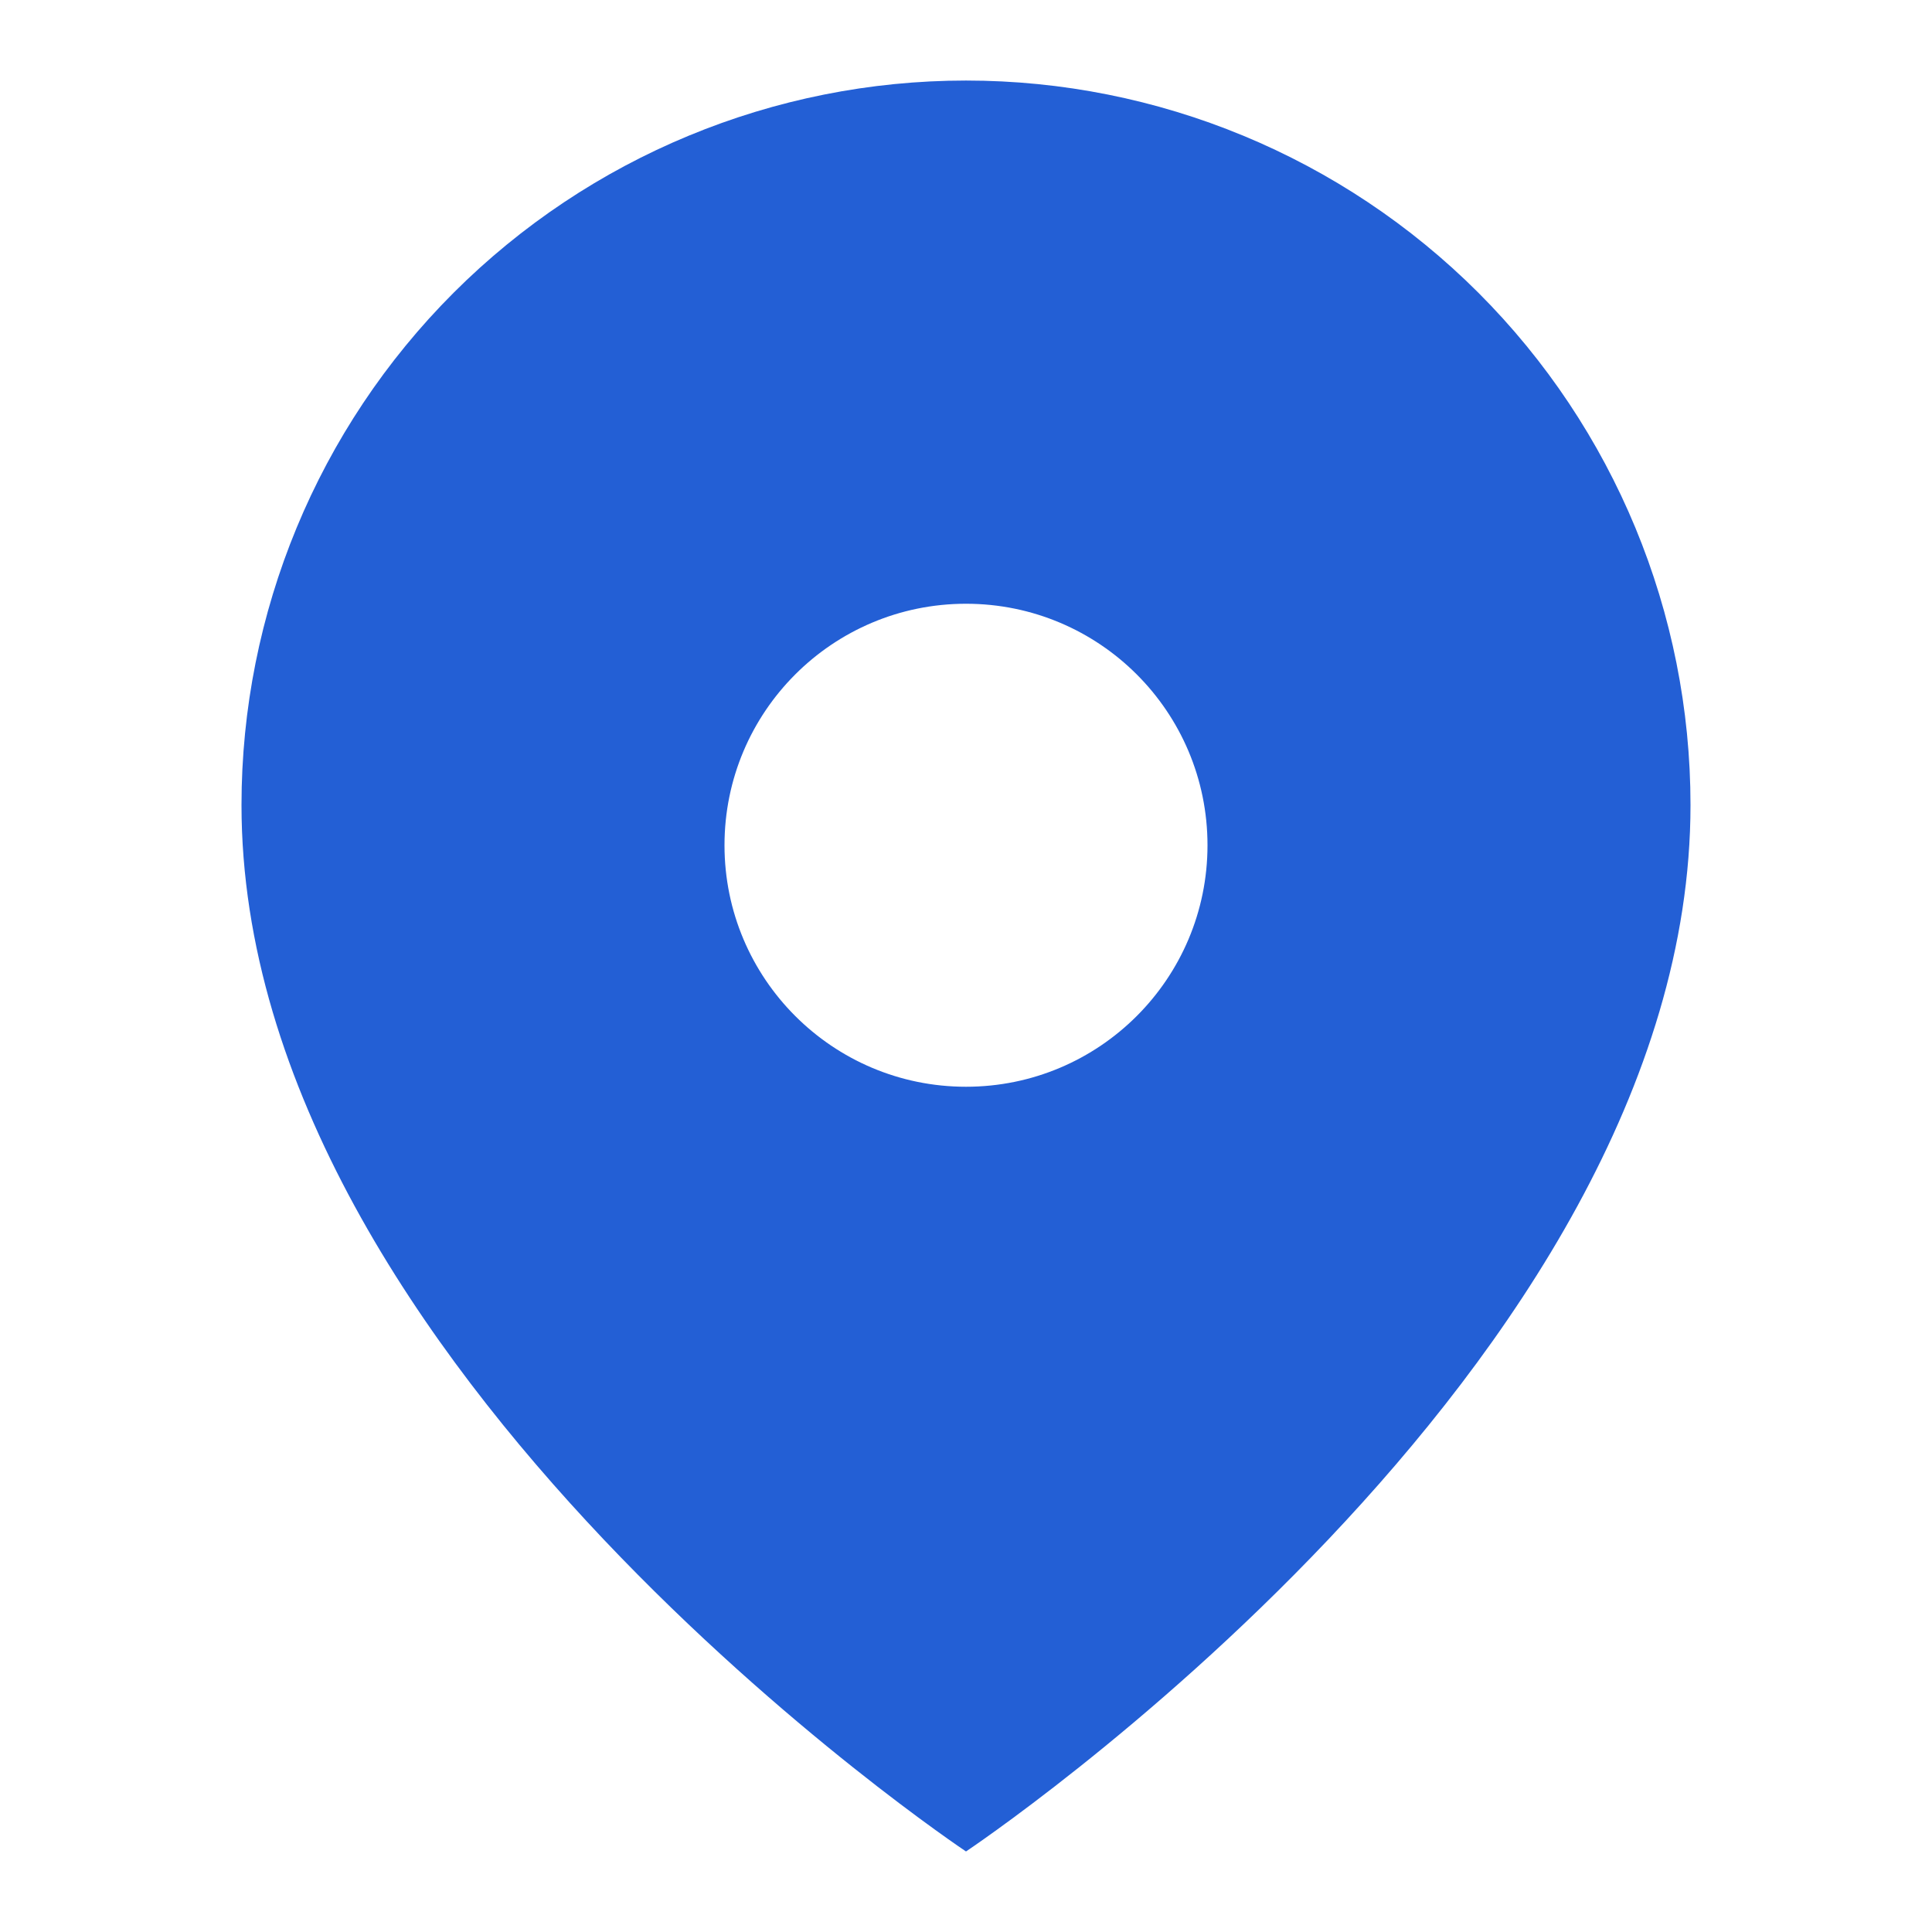 <svg width="16" height="16" viewBox="0 0 16 16" fill="none" xmlns="http://www.w3.org/2000/svg">
    <path fill-rule="evenodd" clip-rule="evenodd" d="M8 15.333C8 15.333 14 11.333 14 6.667C14 5.075 13.368 3.549 12.243 2.424C11.117 1.299 9.591 0.667 8 0.667C6.409 0.667 4.883 1.299 3.757 2.424C2.632 3.549 2 5.075 2 6.667C2 11.333 8 15.333 8 15.333ZM10 7C10 8.104 9.105 9 8 9C6.895 9 6 8.104 6 7C6 5.895 6.895 5 8 5C9.105 5 10 5.895 10 7Z" fill="#235FD5"/>
</svg>
